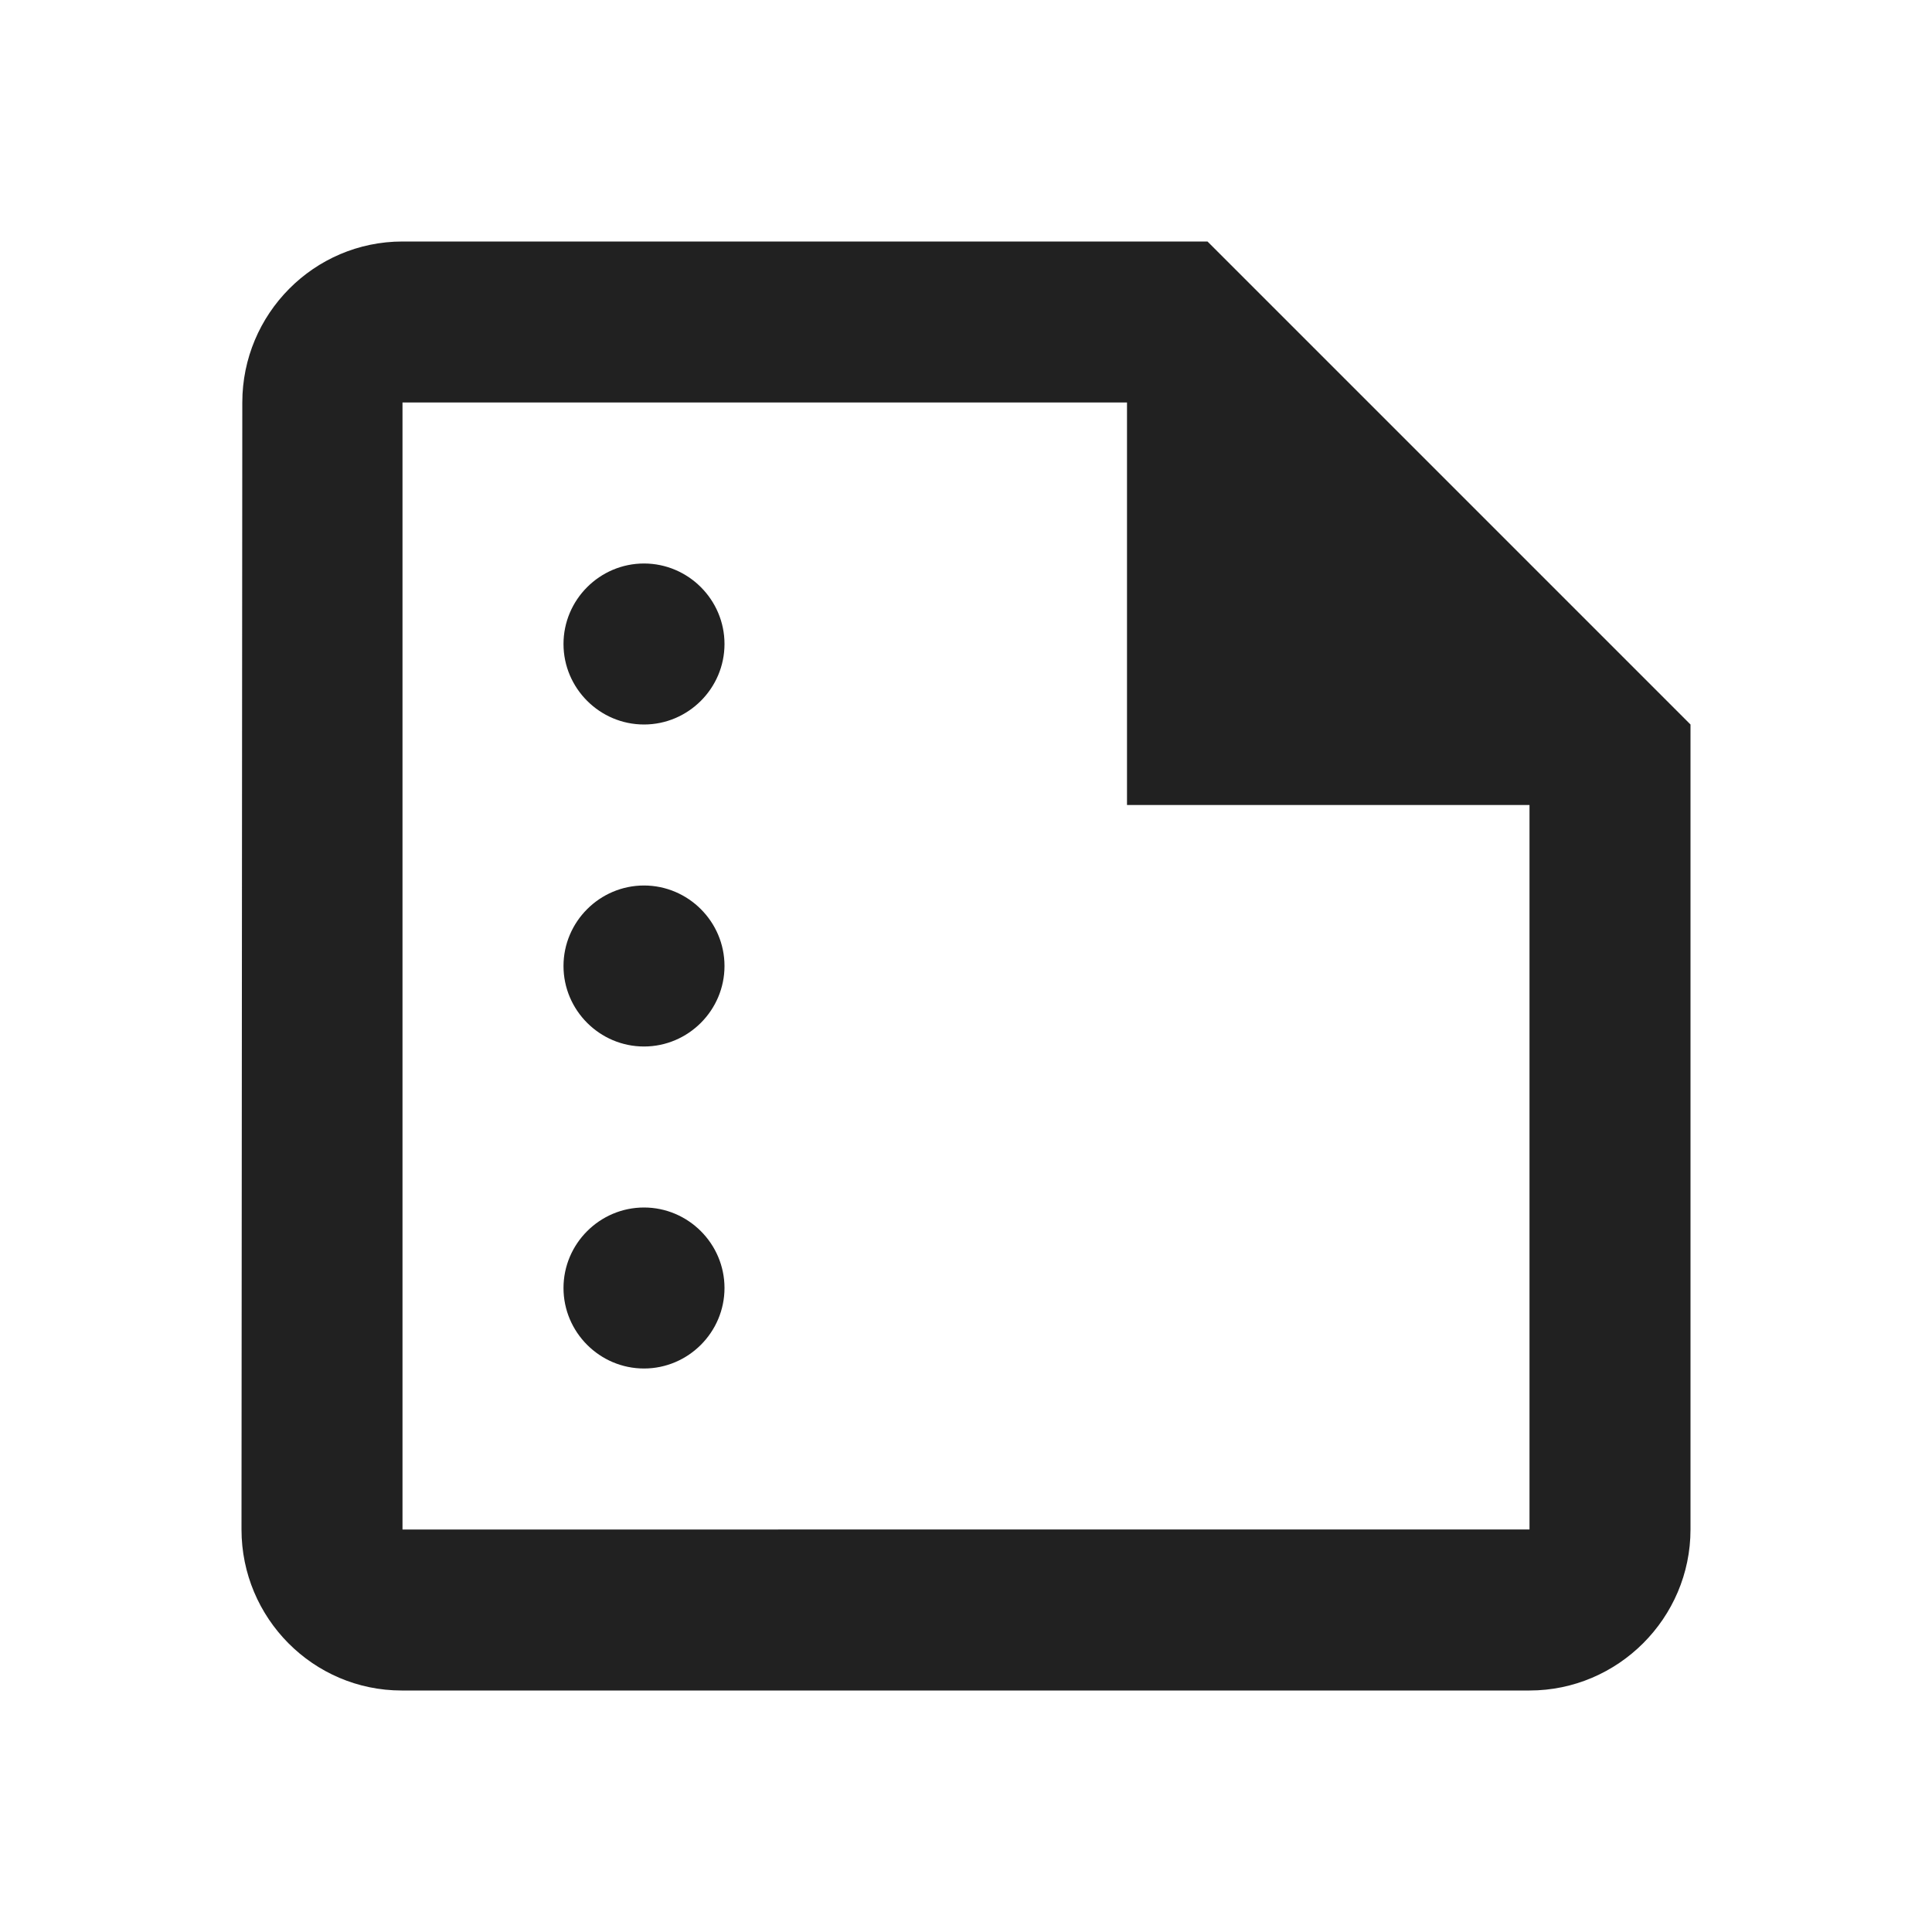 <svg xmlns="http://www.w3.org/2000/svg" enable-background="new 0 0 24 24" height="24px" viewBox="0 0 24 24" width="24px" fill="#212121"><g><path d="M0,0h24v24H0V0z" fill="none"/></g><g><g><path d="M15,3H5C3.9,3,3.01,3.9,3.01,5L3,19c0,1.1,0.89,2,1.99,2H19c1.1,0,2-0.9,2-2V9L15,3z M5,19V5h9v5h5v9H5z M9,8 c0,0.55-0.45,1-1,1S7,8.55,7,8s0.45-1,1-1S9,7.45,9,8z M9,12c0,0.55-0.45,1-1,1s-1-0.45-1-1s0.45-1,1-1S9,11.45,9,12z M9,16 c0,0.55-0.45,1-1,1s-1-0.45-1-1s0.45-1,1-1S9,15.45,9,16z"/></g></g></svg>